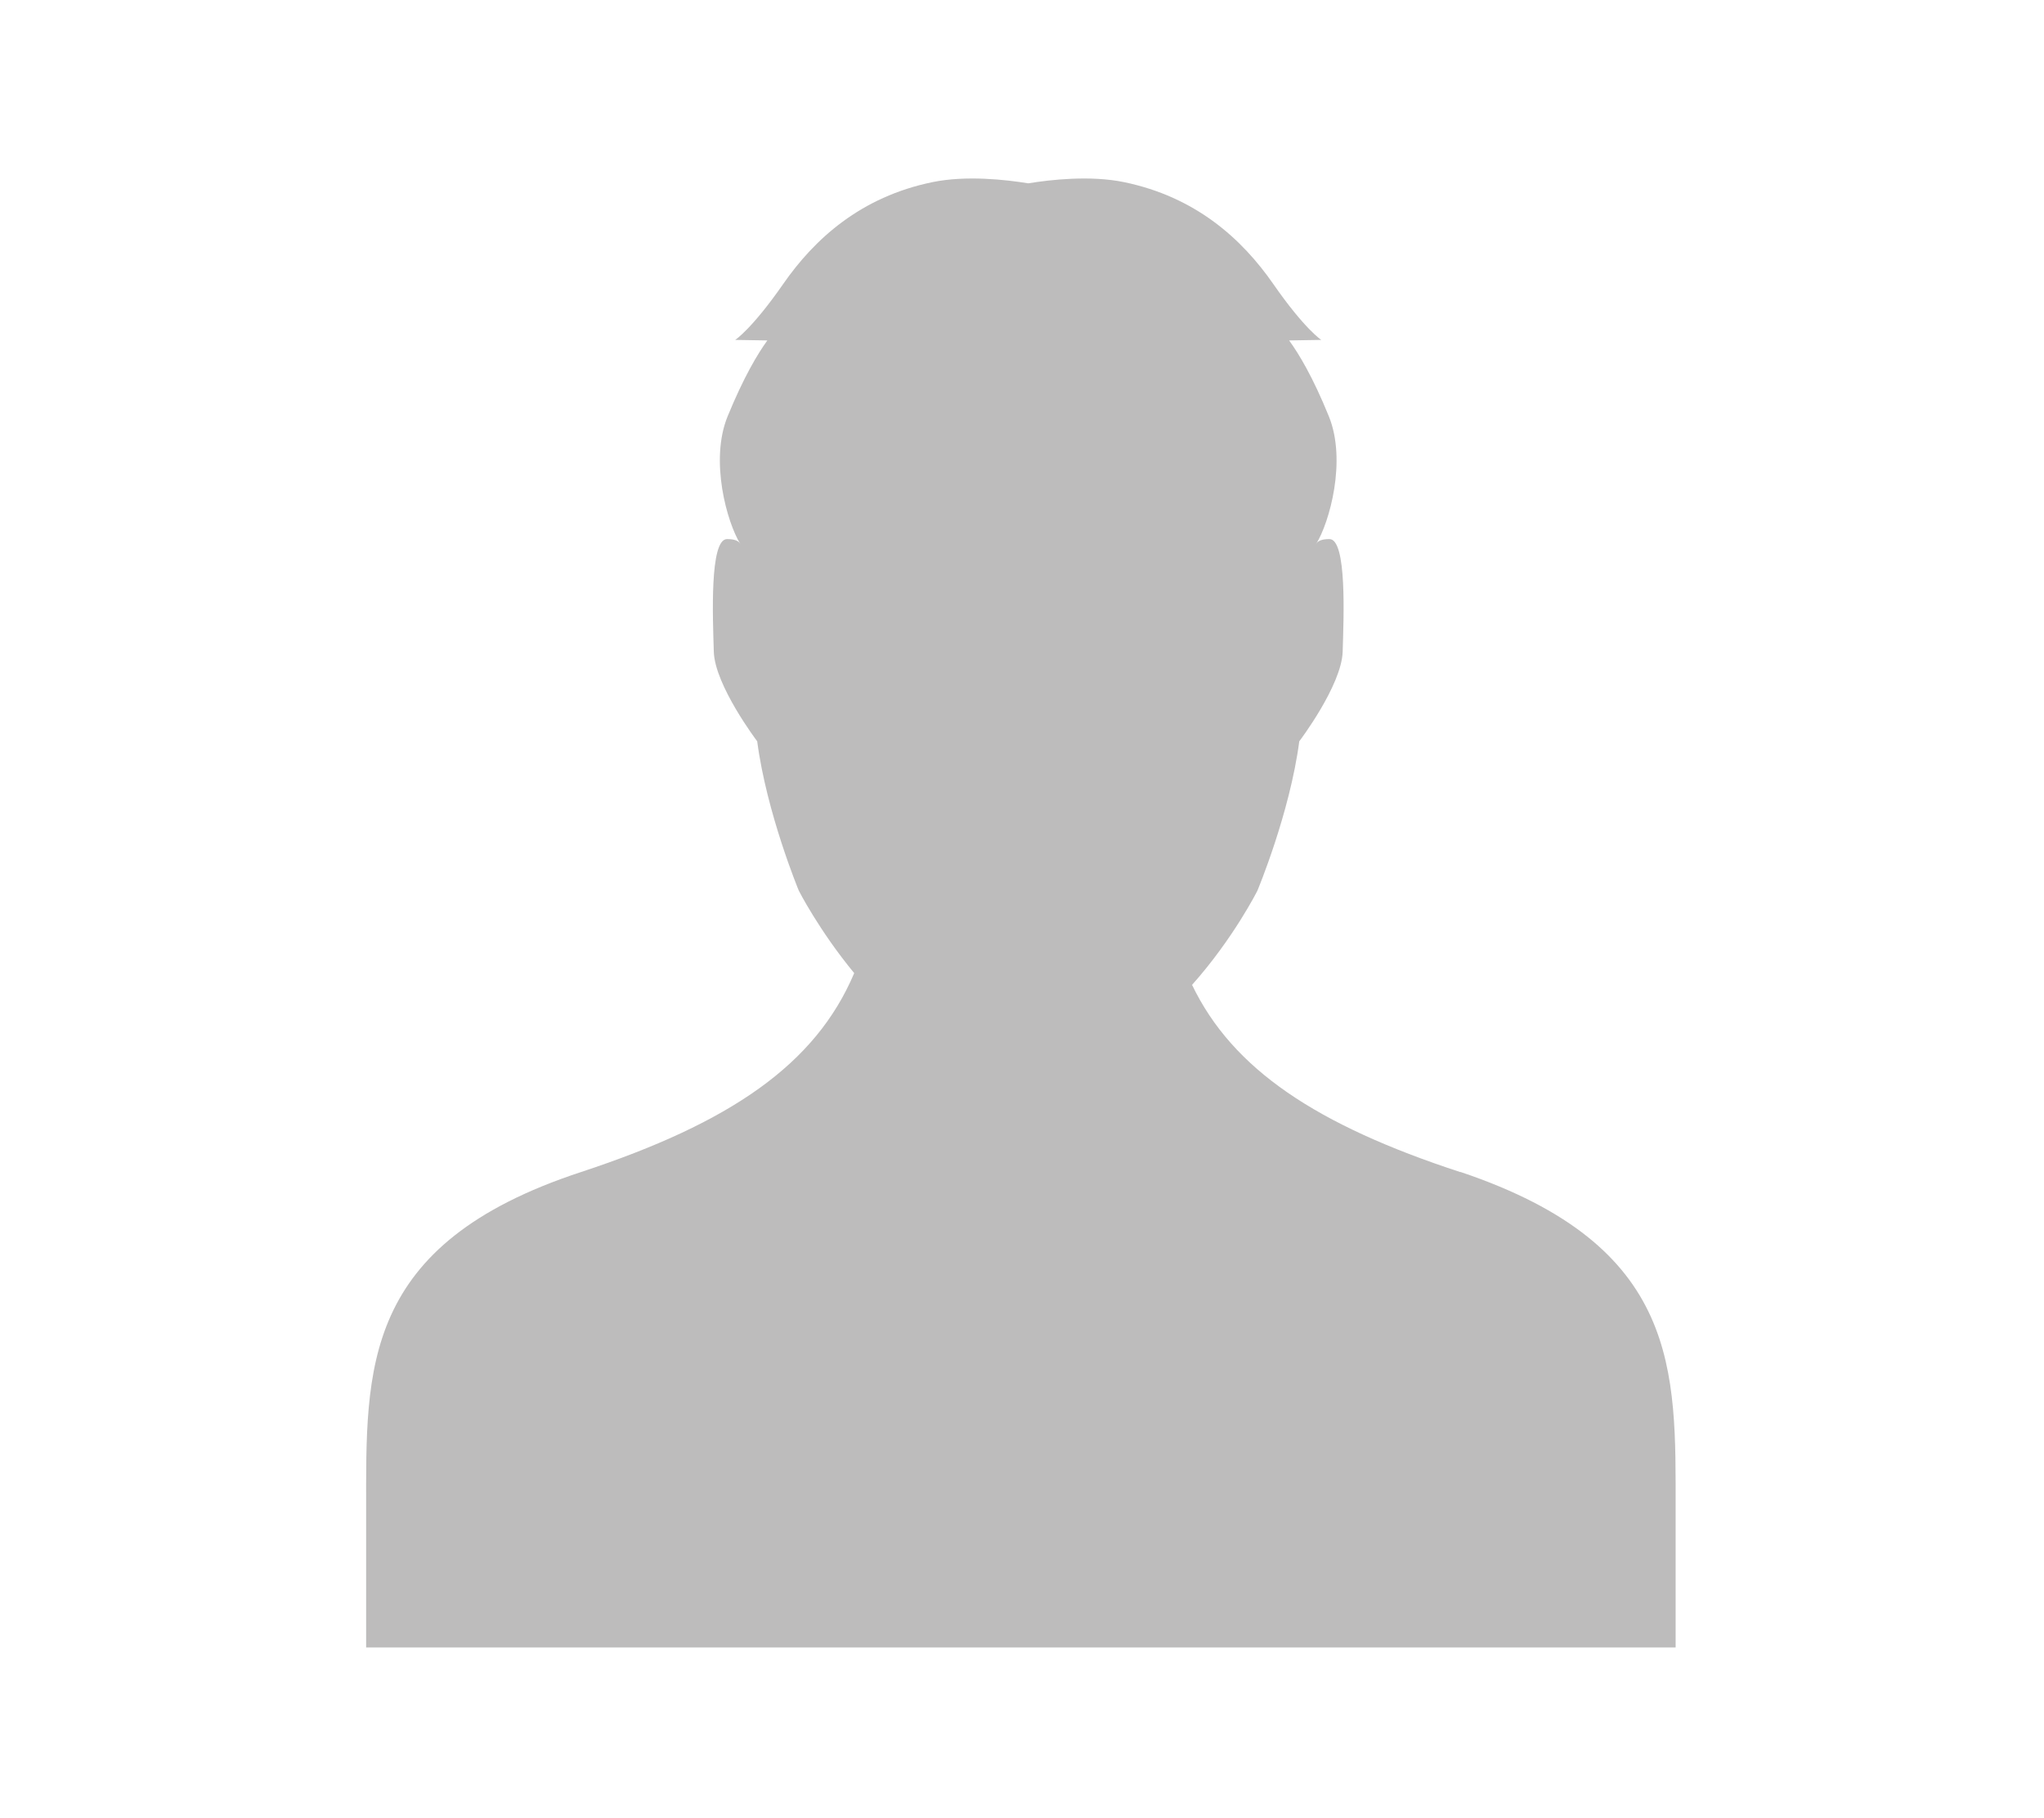 <svg width="1065" height="947" version="1.1" viewBox="0 0 1065 947" xml:space="preserve" xmlns="http://www.w3.org/2000/svg">
  
  
  
  <g transform="matrix(1.33 0 0 -1.33 0 947)">
    <path d="m572 253c-56.2 18.4-89.1 40.2-105 73.3 16.3 18.3 25.6 36.9 25.6 36.9s12.7 30.3 16.4 58.5c0.027 0 16.6 21.9 17 35.1 0.384 13.2 1.73 44.1-5.19 44.1-3.46 0-4.76-0.977-5.19-1.96 0 0.018-1e-3 0.039-1e-3 0.057 5.2 8.36 12 32.6 5 49.9-6.3 15.5-11.8 24.6-15.6 29.8l12.6 0.203s-6.54 4.23-18.8 21.9c-12.3 17.7-30.4 34.1-58.5 39.9-13.2 2.71-28.7 0.959-37.5-0.472-8.78 1.43-24.3 3.18-37.5 0.472-28.1-5.77-46.2-22.2-58.5-39.9-12.3-17.7-18.8-21.9-18.8-21.9l12.6-0.203c-3.78-5.2-9.25-14.3-15.6-29.8-7.04-17.3-0.203-41.5 5-49.9 0-0.018-1e-3 -0.039-1e-3 -0.057-0.432 0.978-1.73 1.96-5.19 1.96-6.92 0-5.58-31-5.19-44.1 0.384-13.2 17-35.1 17-35.1 3.7-28.2 16.3-58.5 16.3-58.5s7.86-15.5 21.7-32.3c-15.1-35.7-48.4-58.6-107-77.9-86.3-28.3-84.2-77.3-84.2-132v-54.2h513v54.2c0 54.2 2.03 103-84.2 132" fill="#bdbcbc"/>
  </g>
</svg>
